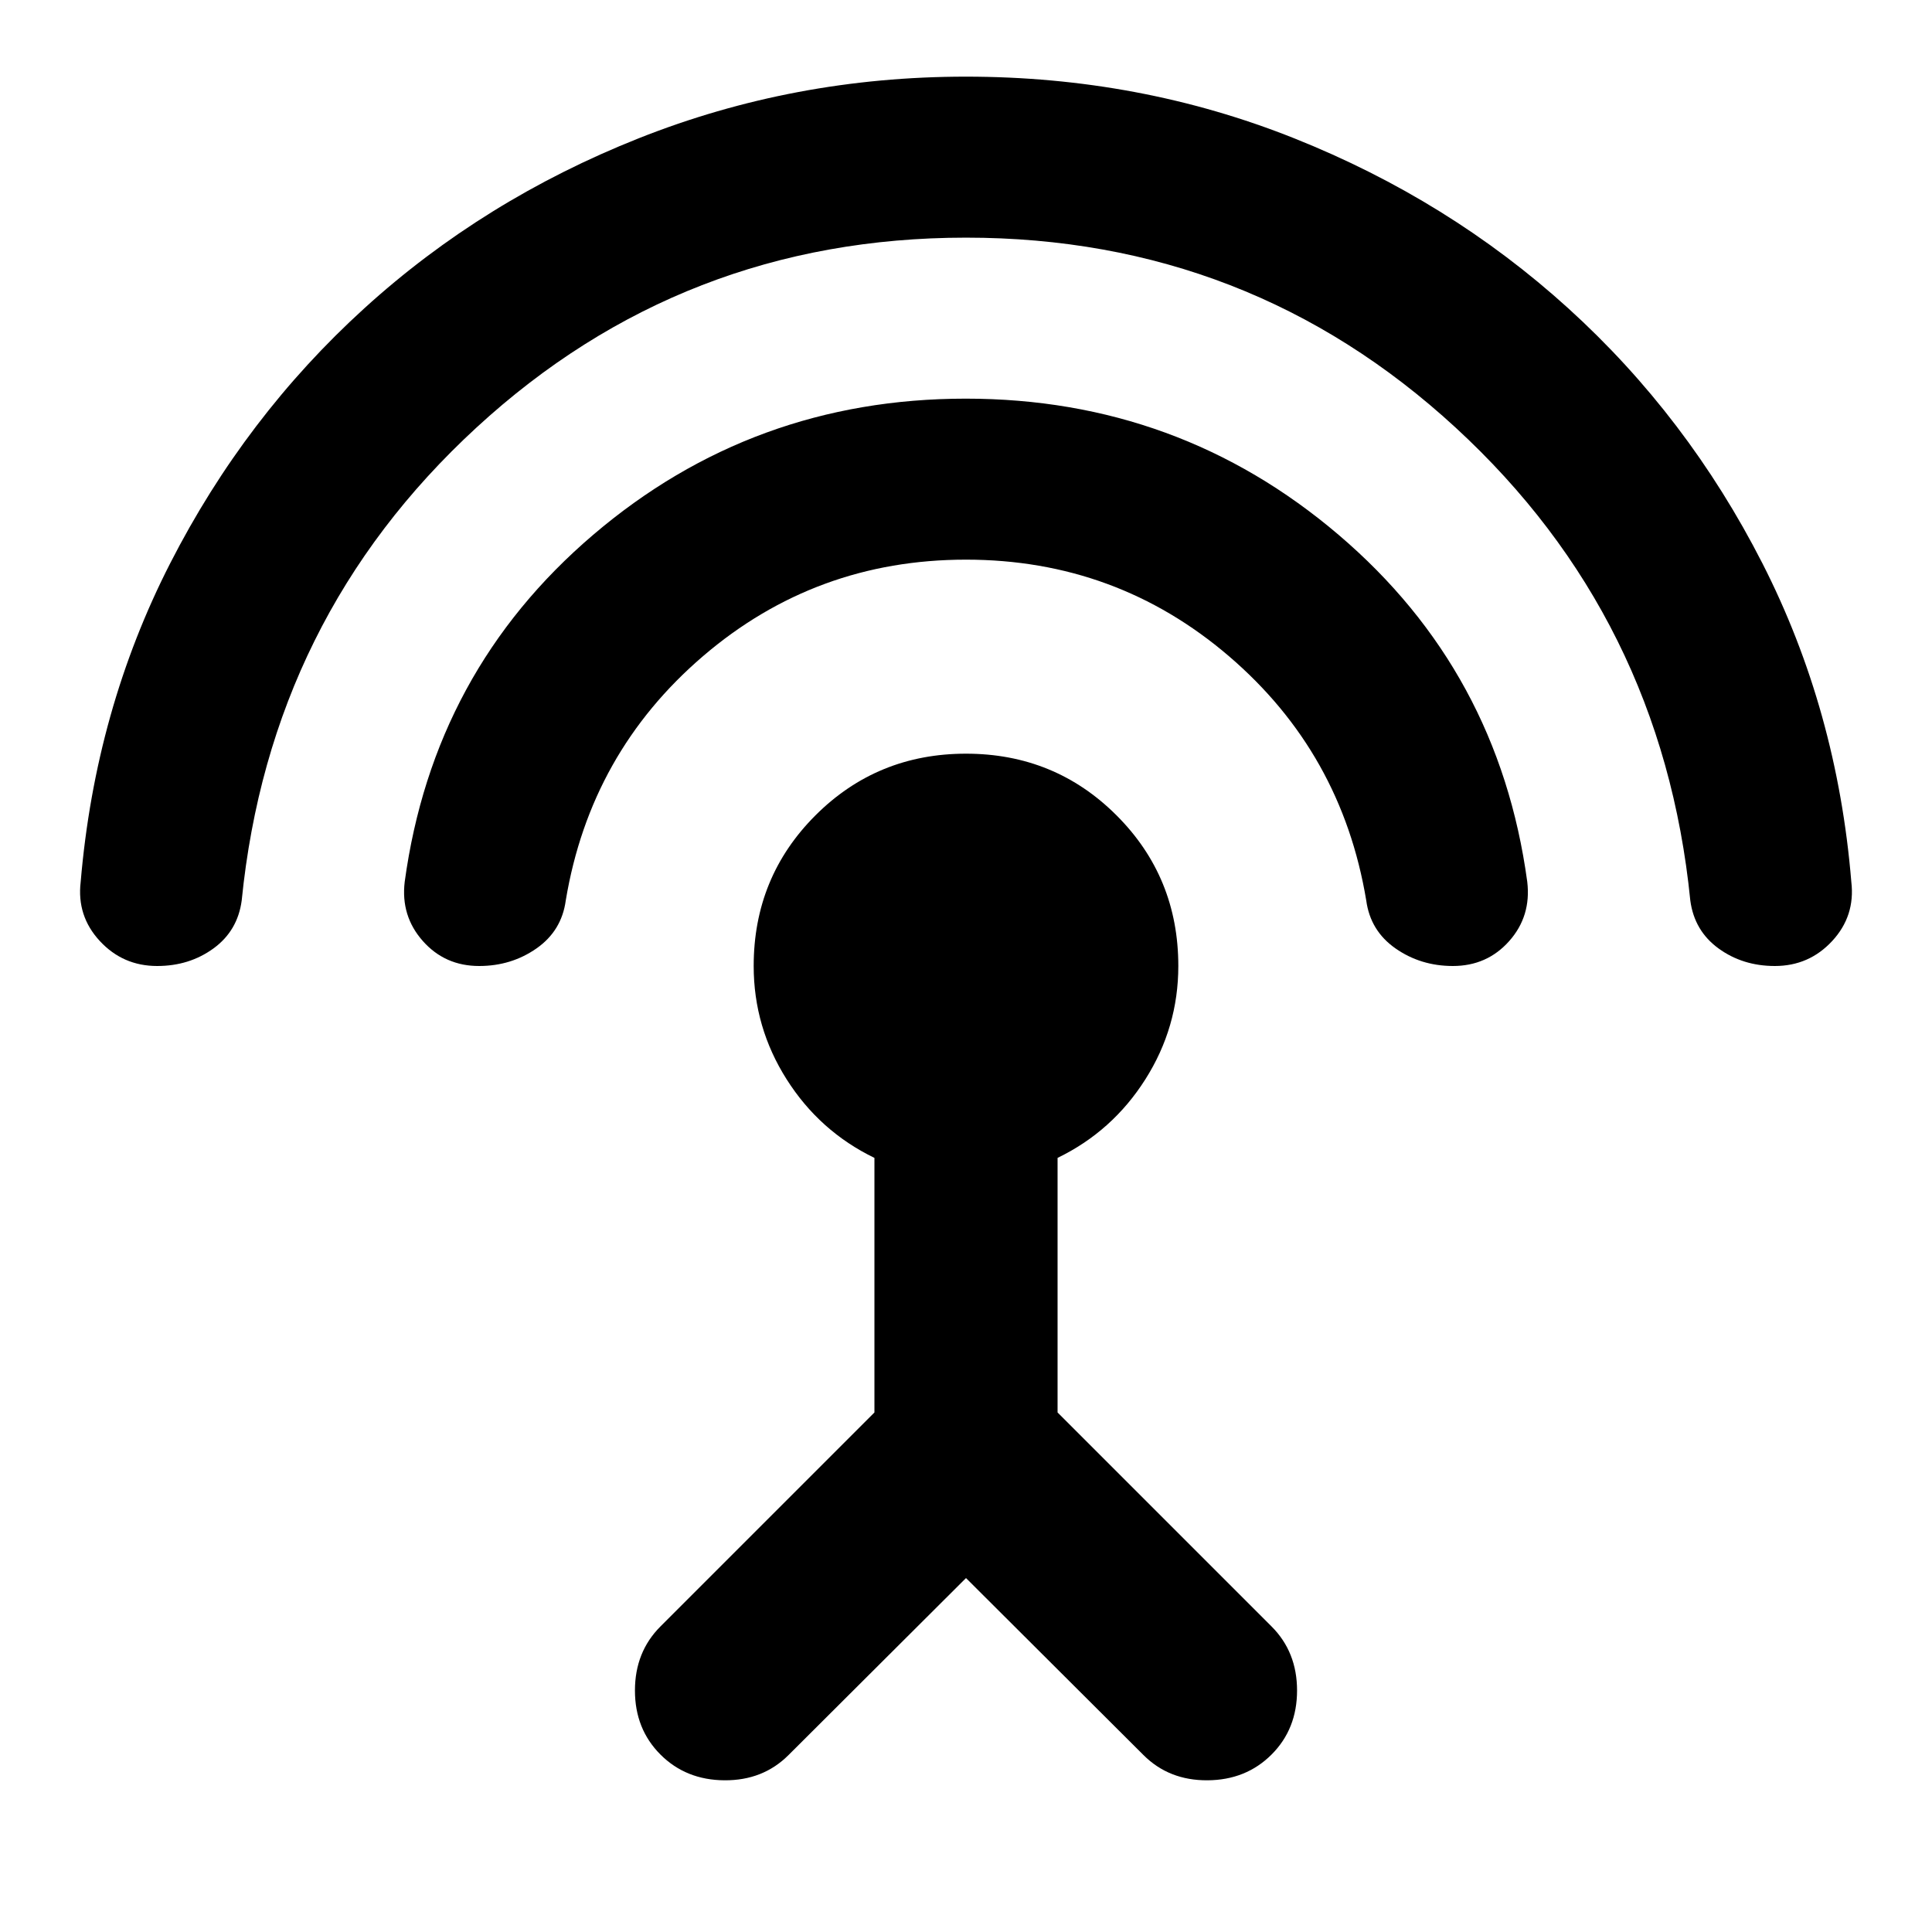 <svg aria-hidden="true" viewBox="0 -960 960 960" fill="currentColor">
  <path d="m480-175.869-88.174 87.934Q379.152-75.26 360-75.38q-19.152-.12-31.826-12.794Q315.5-100.848 315.5-120t12.674-31.826L434.5-258.152v-126.5q-27.239-13.196-43.62-39.033Q374.5-449.522 374.5-480q0-44.152 30.674-74.826Q435.848-585.5 480-585.5q44.152 0 74.826 30.674Q585.5-524.152 585.5-480q0 30.478-16.38 56.315-16.381 25.837-43.62 39.033v126.5l106.326 106.326Q644.5-139.152 644.5-120t-12.674 31.826Q619.152-75.5 600-75.38q-19.152.12-31.826-12.555L480-175.869Zm-.034-506.044q-74.683 0-130.662 47.978-55.978 47.978-68.183 121.375-2.034 15.082-14.534 23.821t-28.5 8.739q-17 0-28-12.429t-9-29.332q14.239-104.717 93.598-172.435 79.358-67.717 185.195-67.717 105.837 0 185.316 67.717 79.478 67.718 93.687 172.334 2.03 17.101-8.97 29.482-11 12.38-28 12.38-16 0-28.5-8.739t-14.534-23.821q-12.205-73.397-68.218-121.375-56.012-47.978-130.695-47.978Zm.053-160q-140.736 0-243.291 94.393-102.554 94.393-116.63 234.979-2.011 15.063-14.011 23.802-12 8.739-28 8.739-17 0-28.5-12.429t-9.5-29.332q7.239-85.478 44.478-158.337 37.239-72.859 96.478-126.717 59.24-53.859 136.359-84.479 77.12-30.619 162.508-30.619 86.394 0 163.243 30.665 76.85 30.665 136.12 84.454 59.27 53.789 96.439 126.681 37.169 72.892 44.201 158.352 2 16.903-9.5 29.332-11.5 12.429-28.5 12.429-16 0-28-8.739t-14.01-23.802Q825.829-653.127 723.292-747.52q-102.536-94.393-243.273-94.393Z"/>
</svg>
